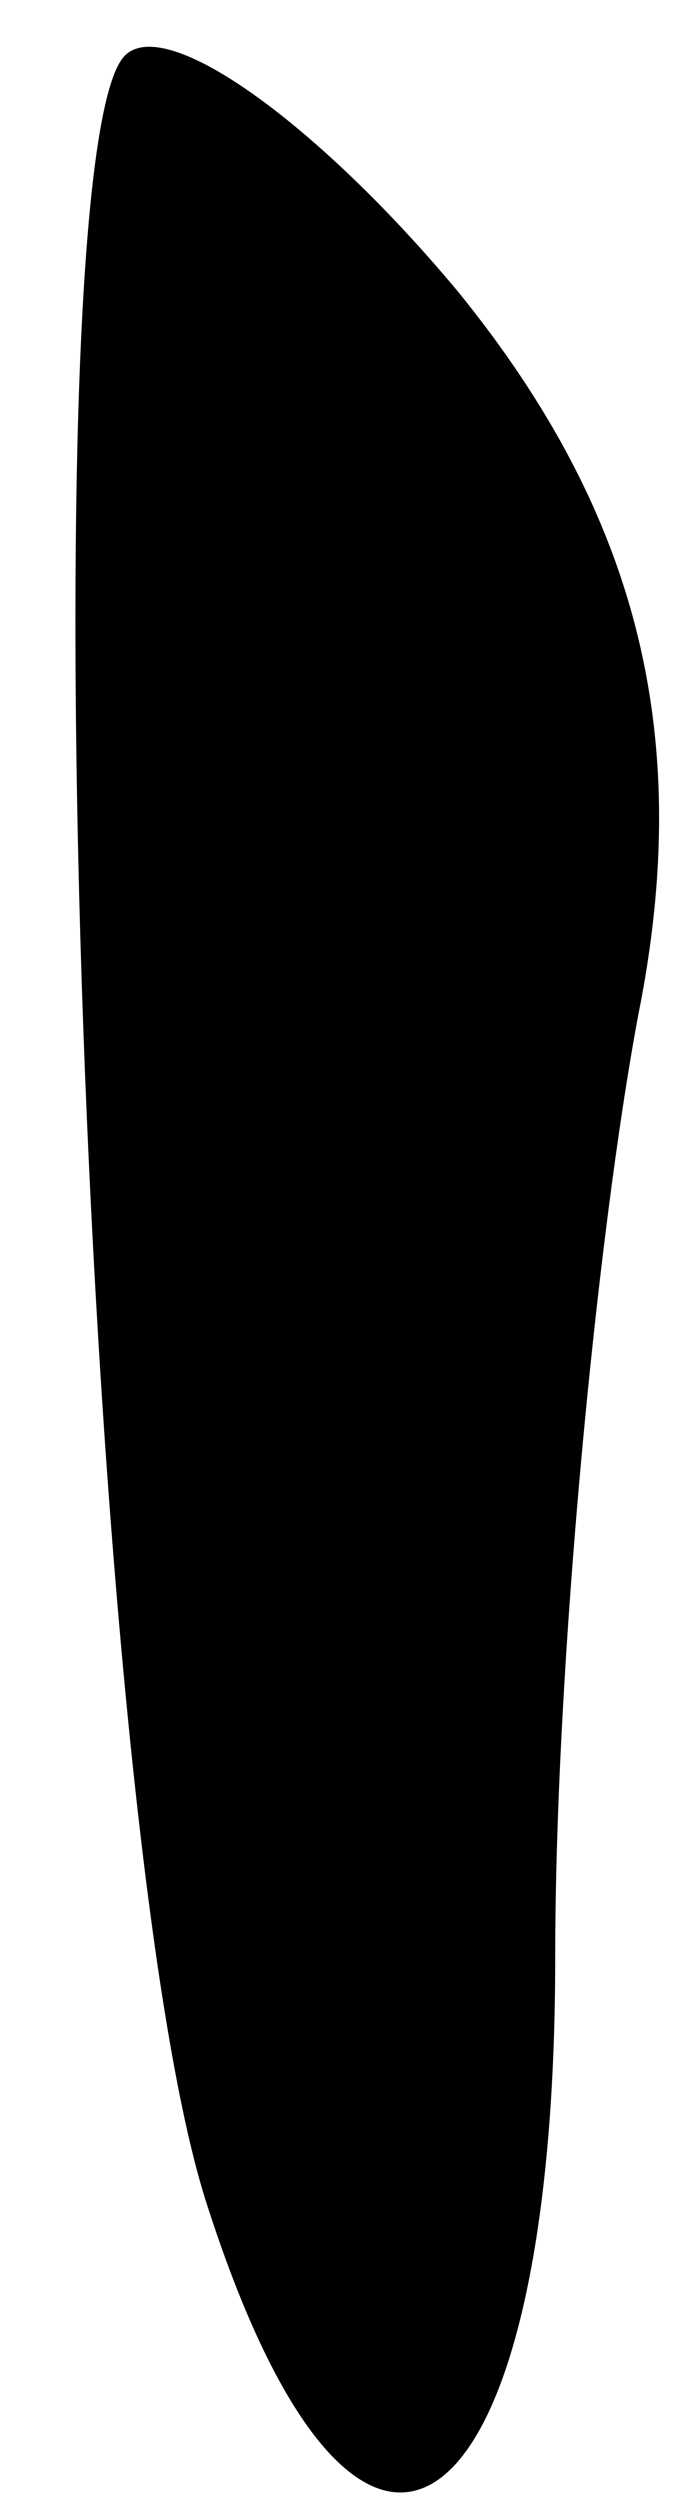 <?xml version="1.0" standalone="no"?>
<!DOCTYPE svg PUBLIC "-//W3C//DTD SVG 20010904//EN"
 "http://www.w3.org/TR/2001/REC-SVG-20010904/DTD/svg10.dtd">
<svg version="1.0" xmlns="http://www.w3.org/2000/svg"
 width="5pt" height="18pt" viewBox="0 0 5 18"
 preserveAspectRatio="xMidYMid meet">
<g transform="translate(0,18) scale(0.1,-0.1)"
fill="#000000" stroke="none">
<path fill="#000000" stroke="none" d="M9 176 c-7 -7 -3 -128 6 -155 11 -34
25 -24 25 18 0 21 3 52 6 68 4 20 0 36 -13 52 -10 12 -21 20 -24 17z"/>
</g>
</svg>
